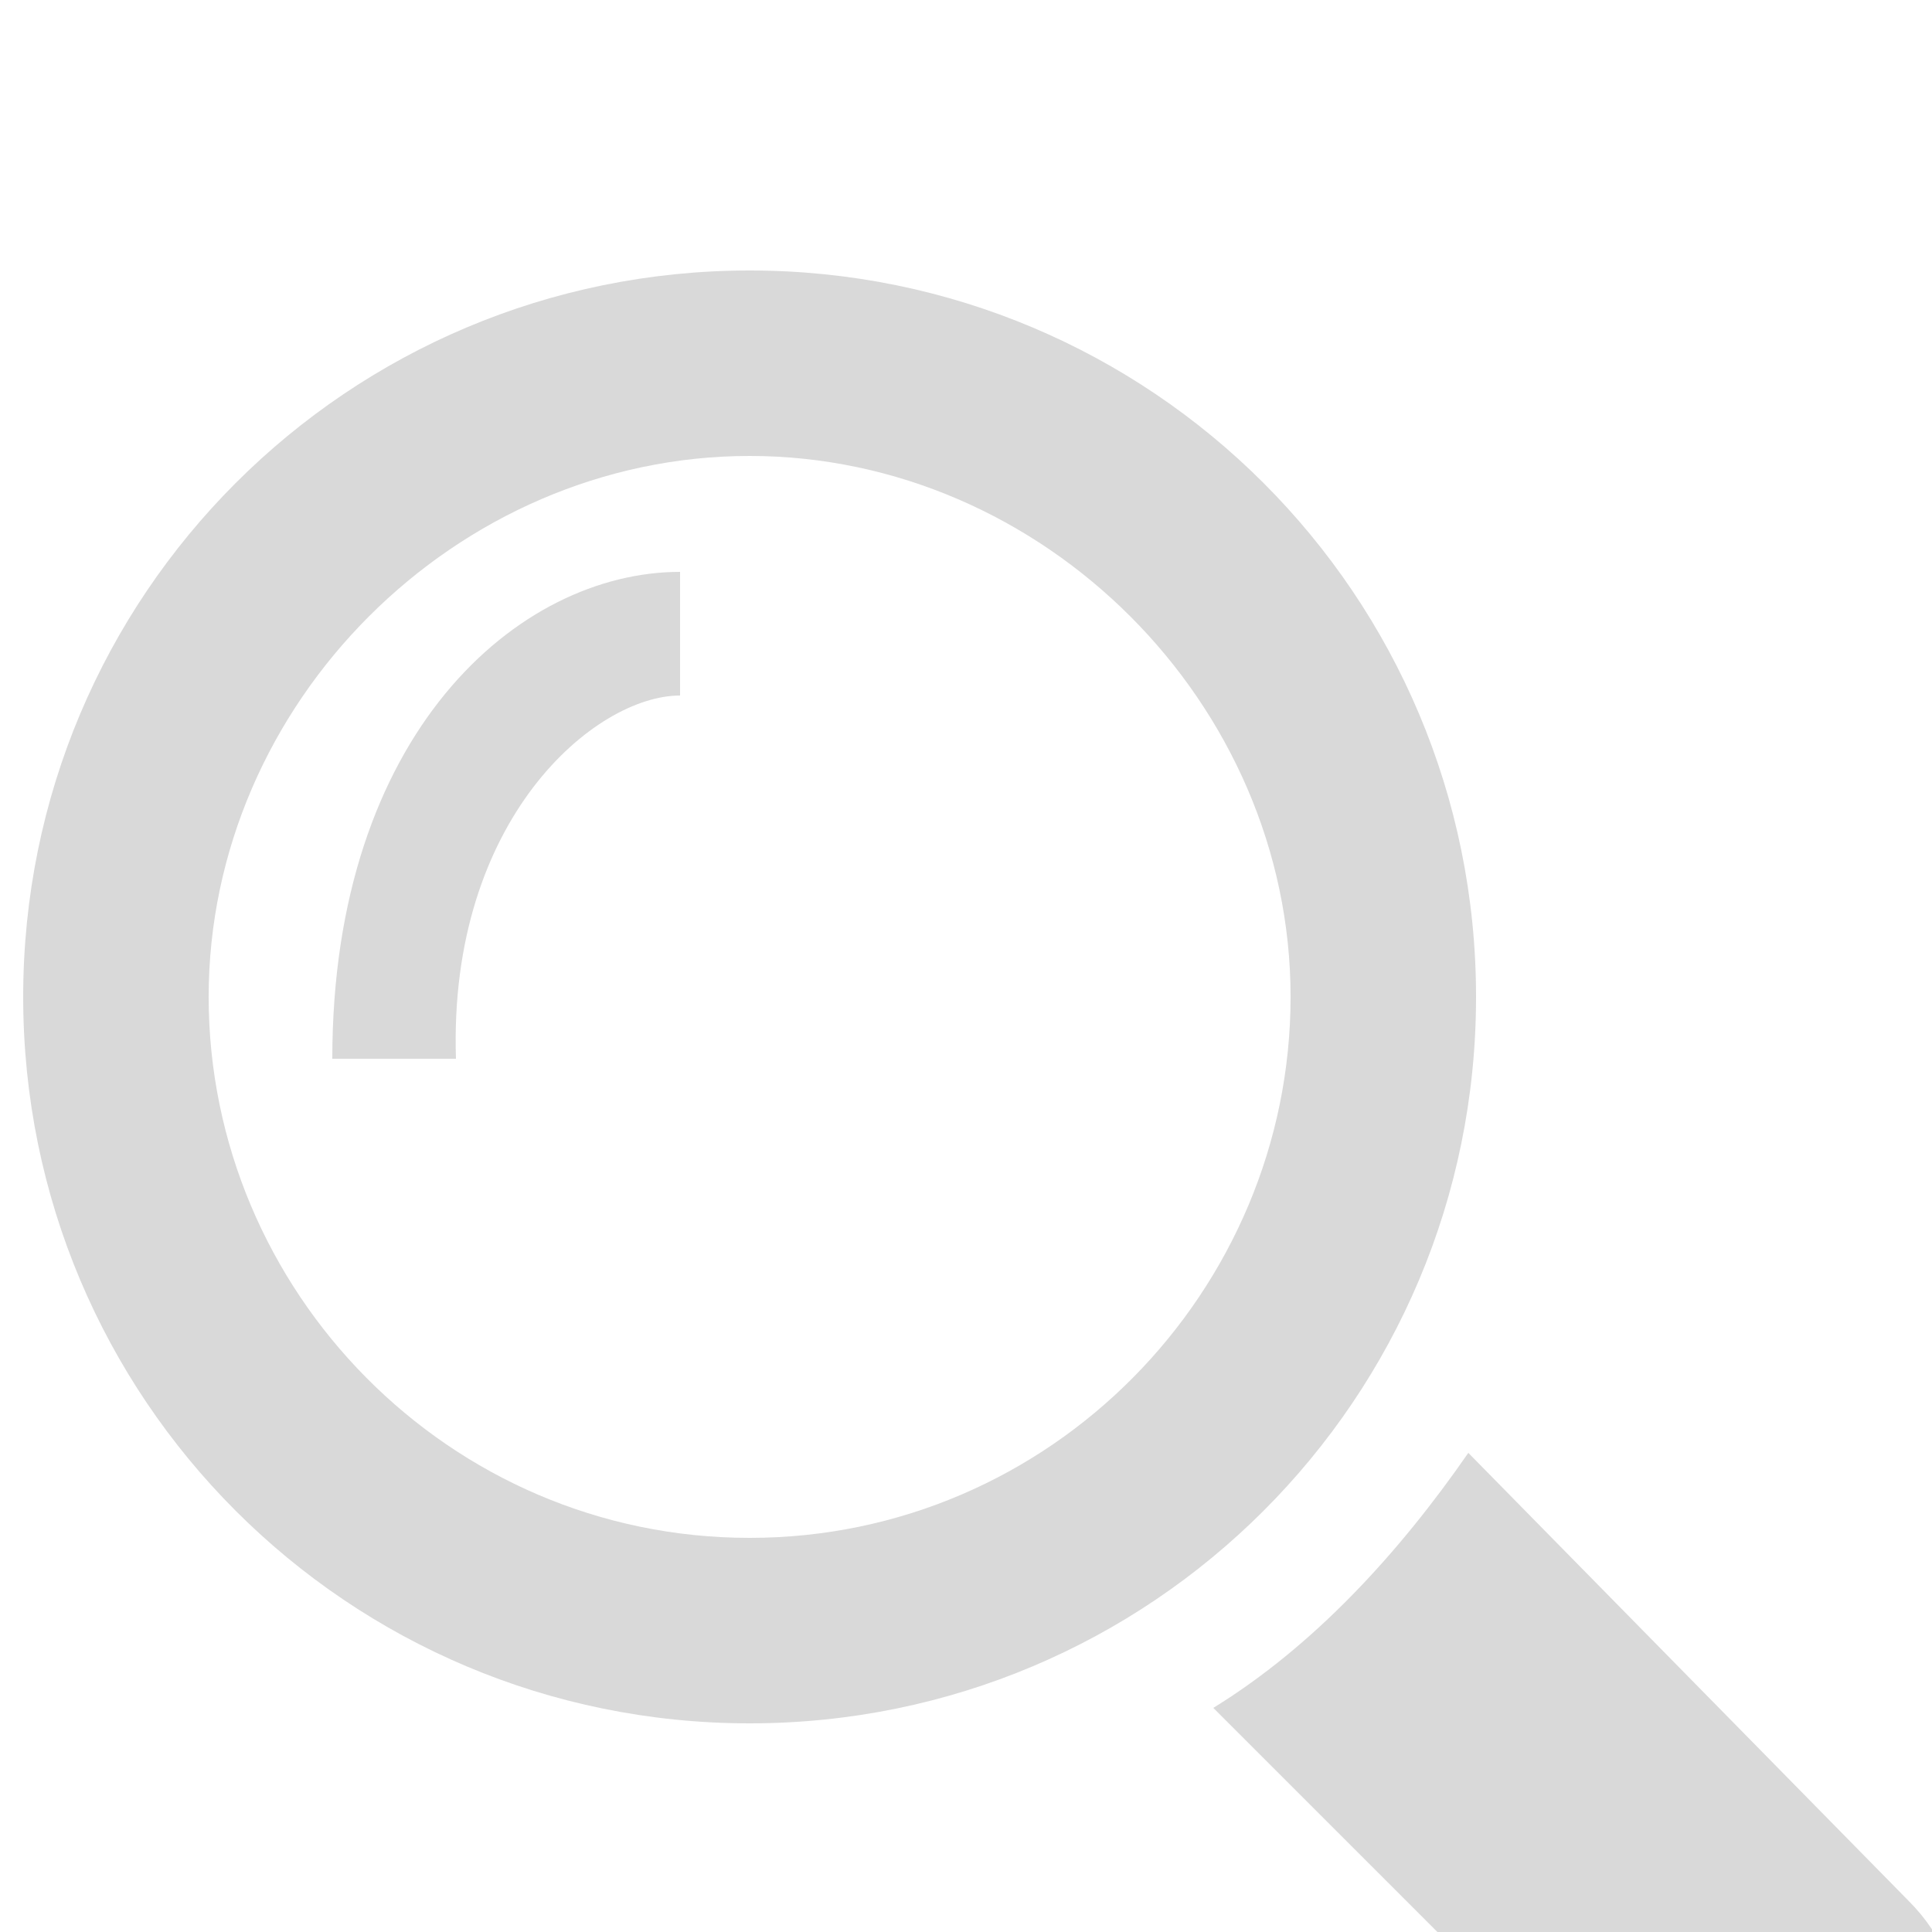 <svg xmlns="http://www.w3.org/2000/svg" viewBox="0 0 25 25" enable-background="new 0 0 25 25"><g opacity=".15"><path d="M19.1 12.9c0-5.2-4.2-9.4-9.4-9.4S.3 7.7.3 12.9s4.2 9.4 9.4 9.4 9.4-4.2 9.4-9.4zm-9.4 7c-3.9 0-7-3.2-7-7s3.2-7 7-7 7 3.2 7 7-3.1 7-7 7zM24.7 24.6L19 18.8c-.9 1.3-2 2.5-3.3 3.3l5.7 5.7c.9.9 2.4.9 3.3 0 .9-.9.9-2.3 0-3.2zM4.3 13.7h1.6C5.8 10.6 7.7 9 8.8 9V7.4c-2.1 0-4.5 2.1-4.5 6.3z"/></g></svg>